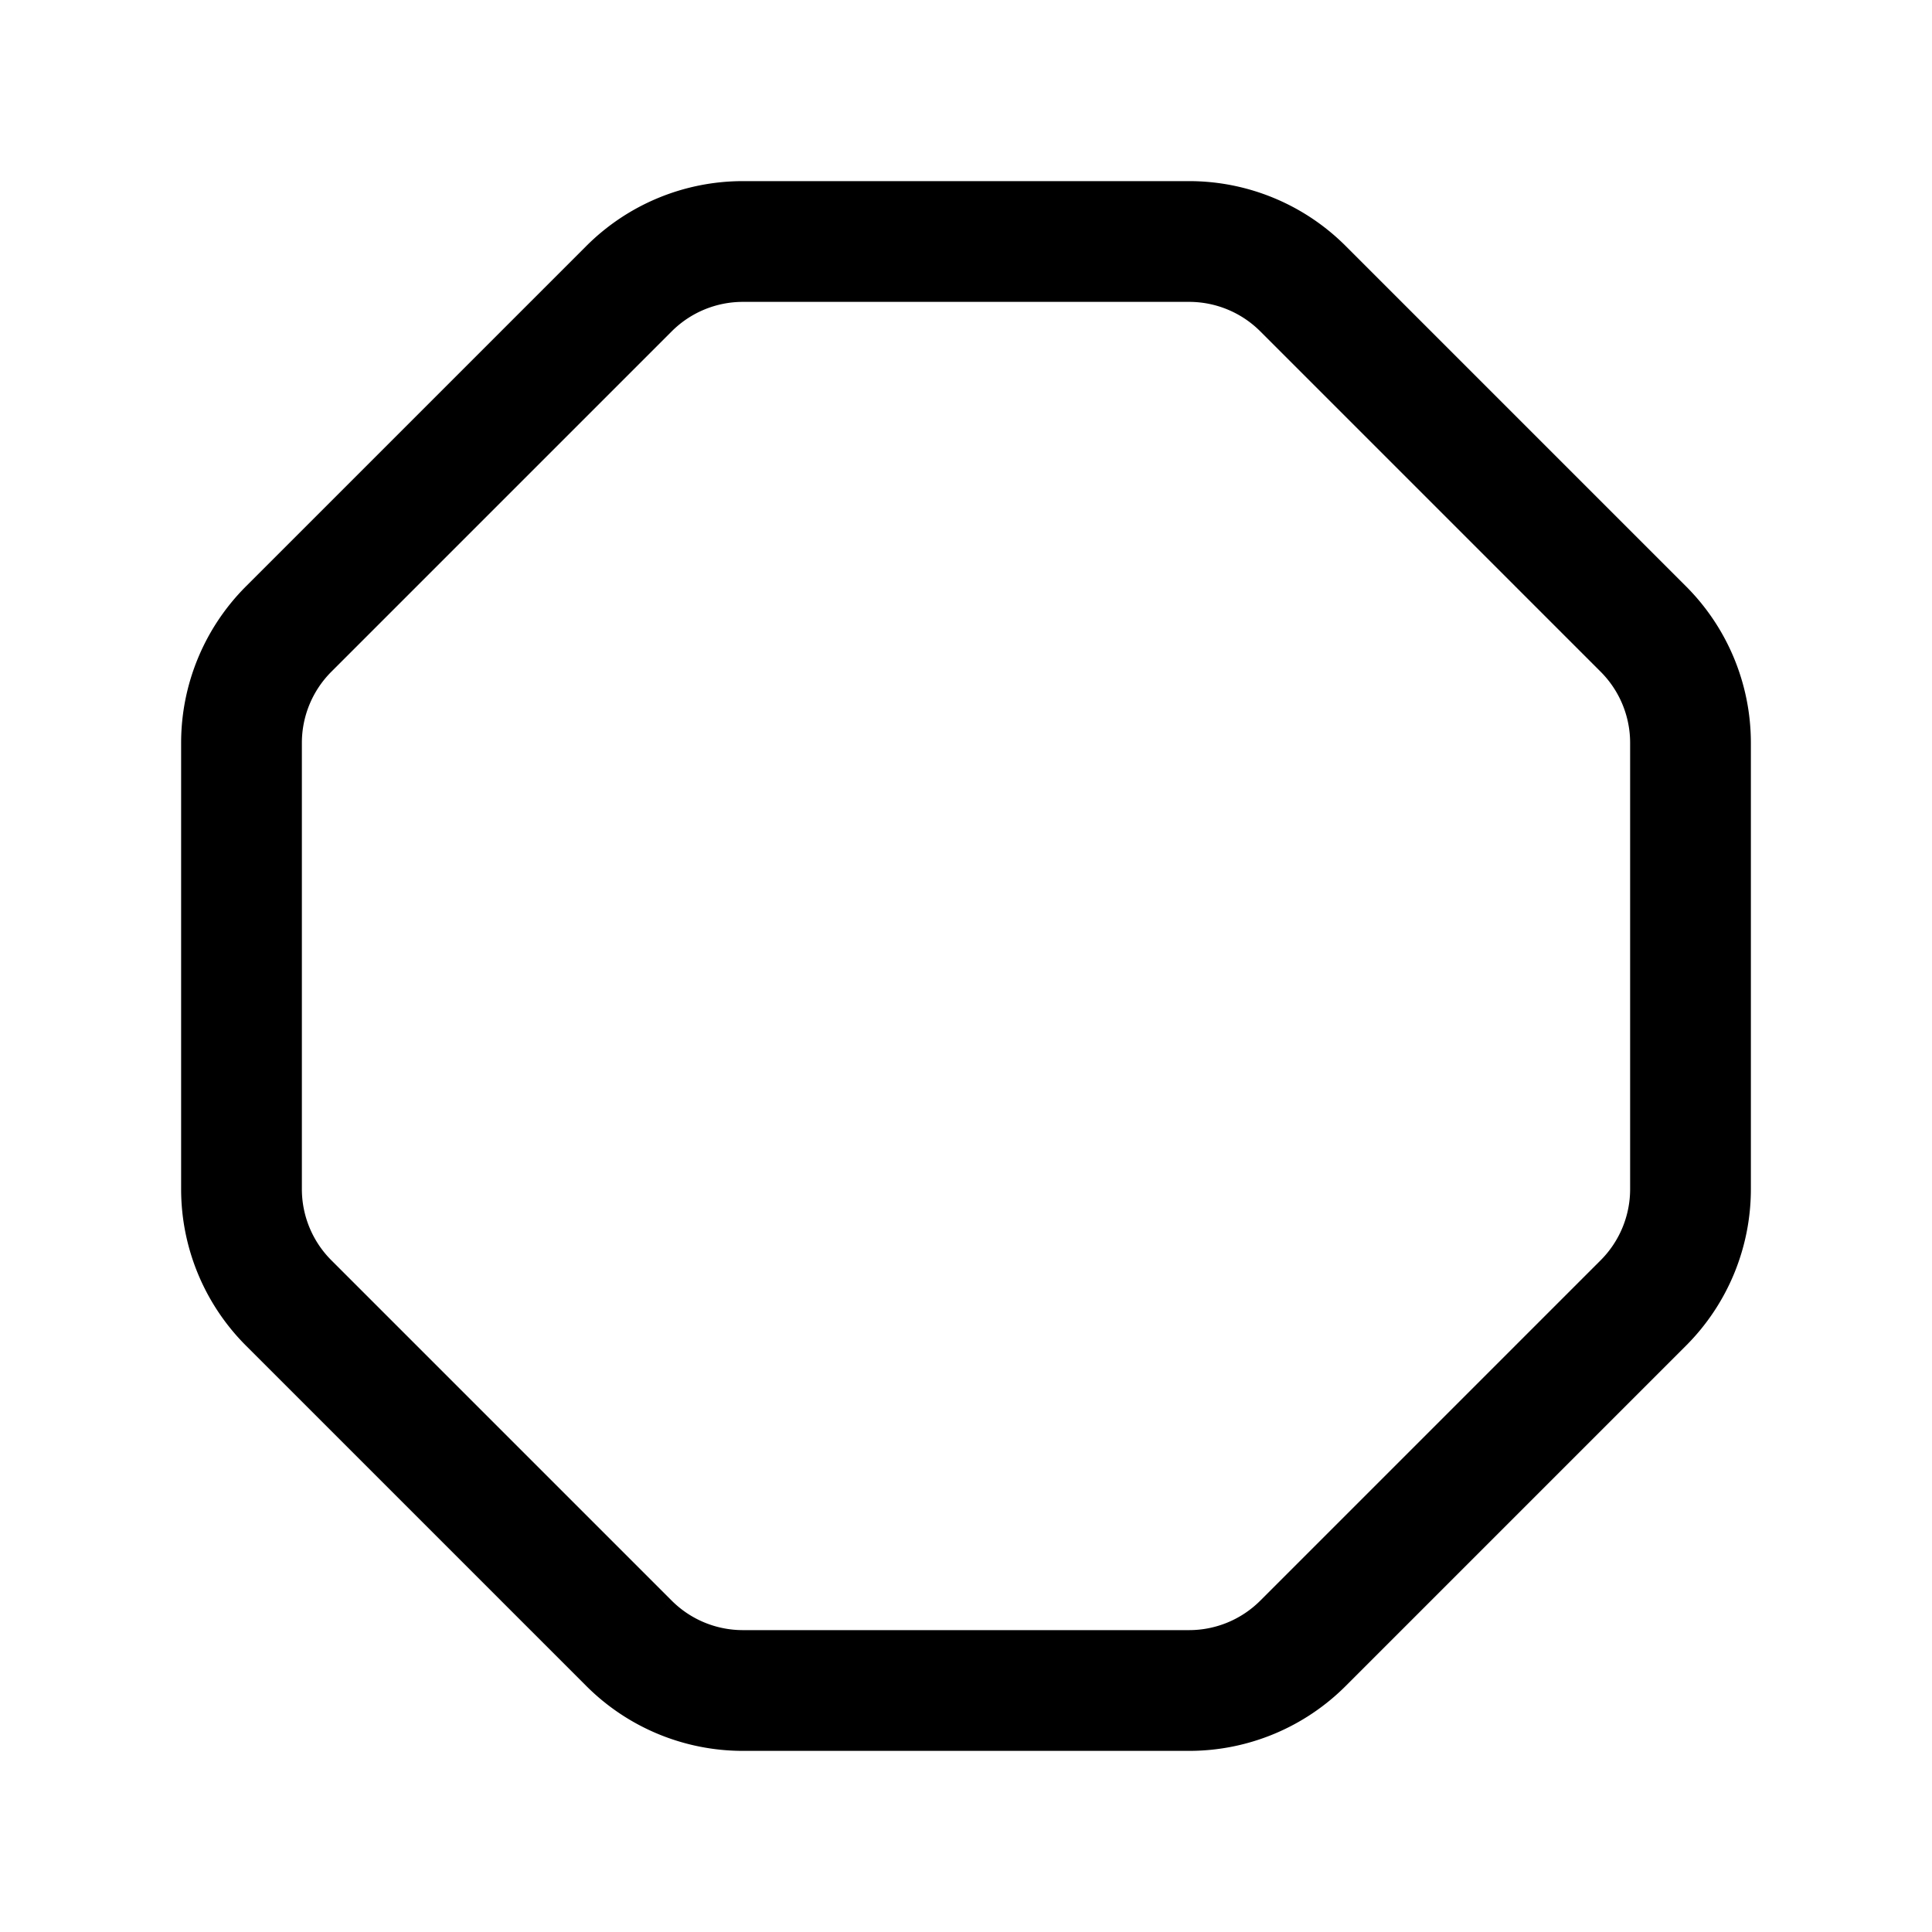 <svg xmlns="http://www.w3.org/2000/svg" width="24" height="24" fill="none" viewBox="0 0 24 24">
  <path stroke="#000" stroke-width="1.5" d="M14.772 3H9.228a2 2 0 0 0-1.414.586L3.586 7.814A2 2 0 0 0 3 9.228v5.544a2 2 0 0 0 .586 1.414l4.228 4.228A2 2 0 0 0 9.228 21h5.544a2 2 0 0 0 1.414-.586l4.228-4.228A2 2 0 0 0 21 14.772V9.228a2 2 0 0 0-.586-1.414l-4.228-4.228A2 2 0 0 0 14.772 3Z"/>
</svg>
